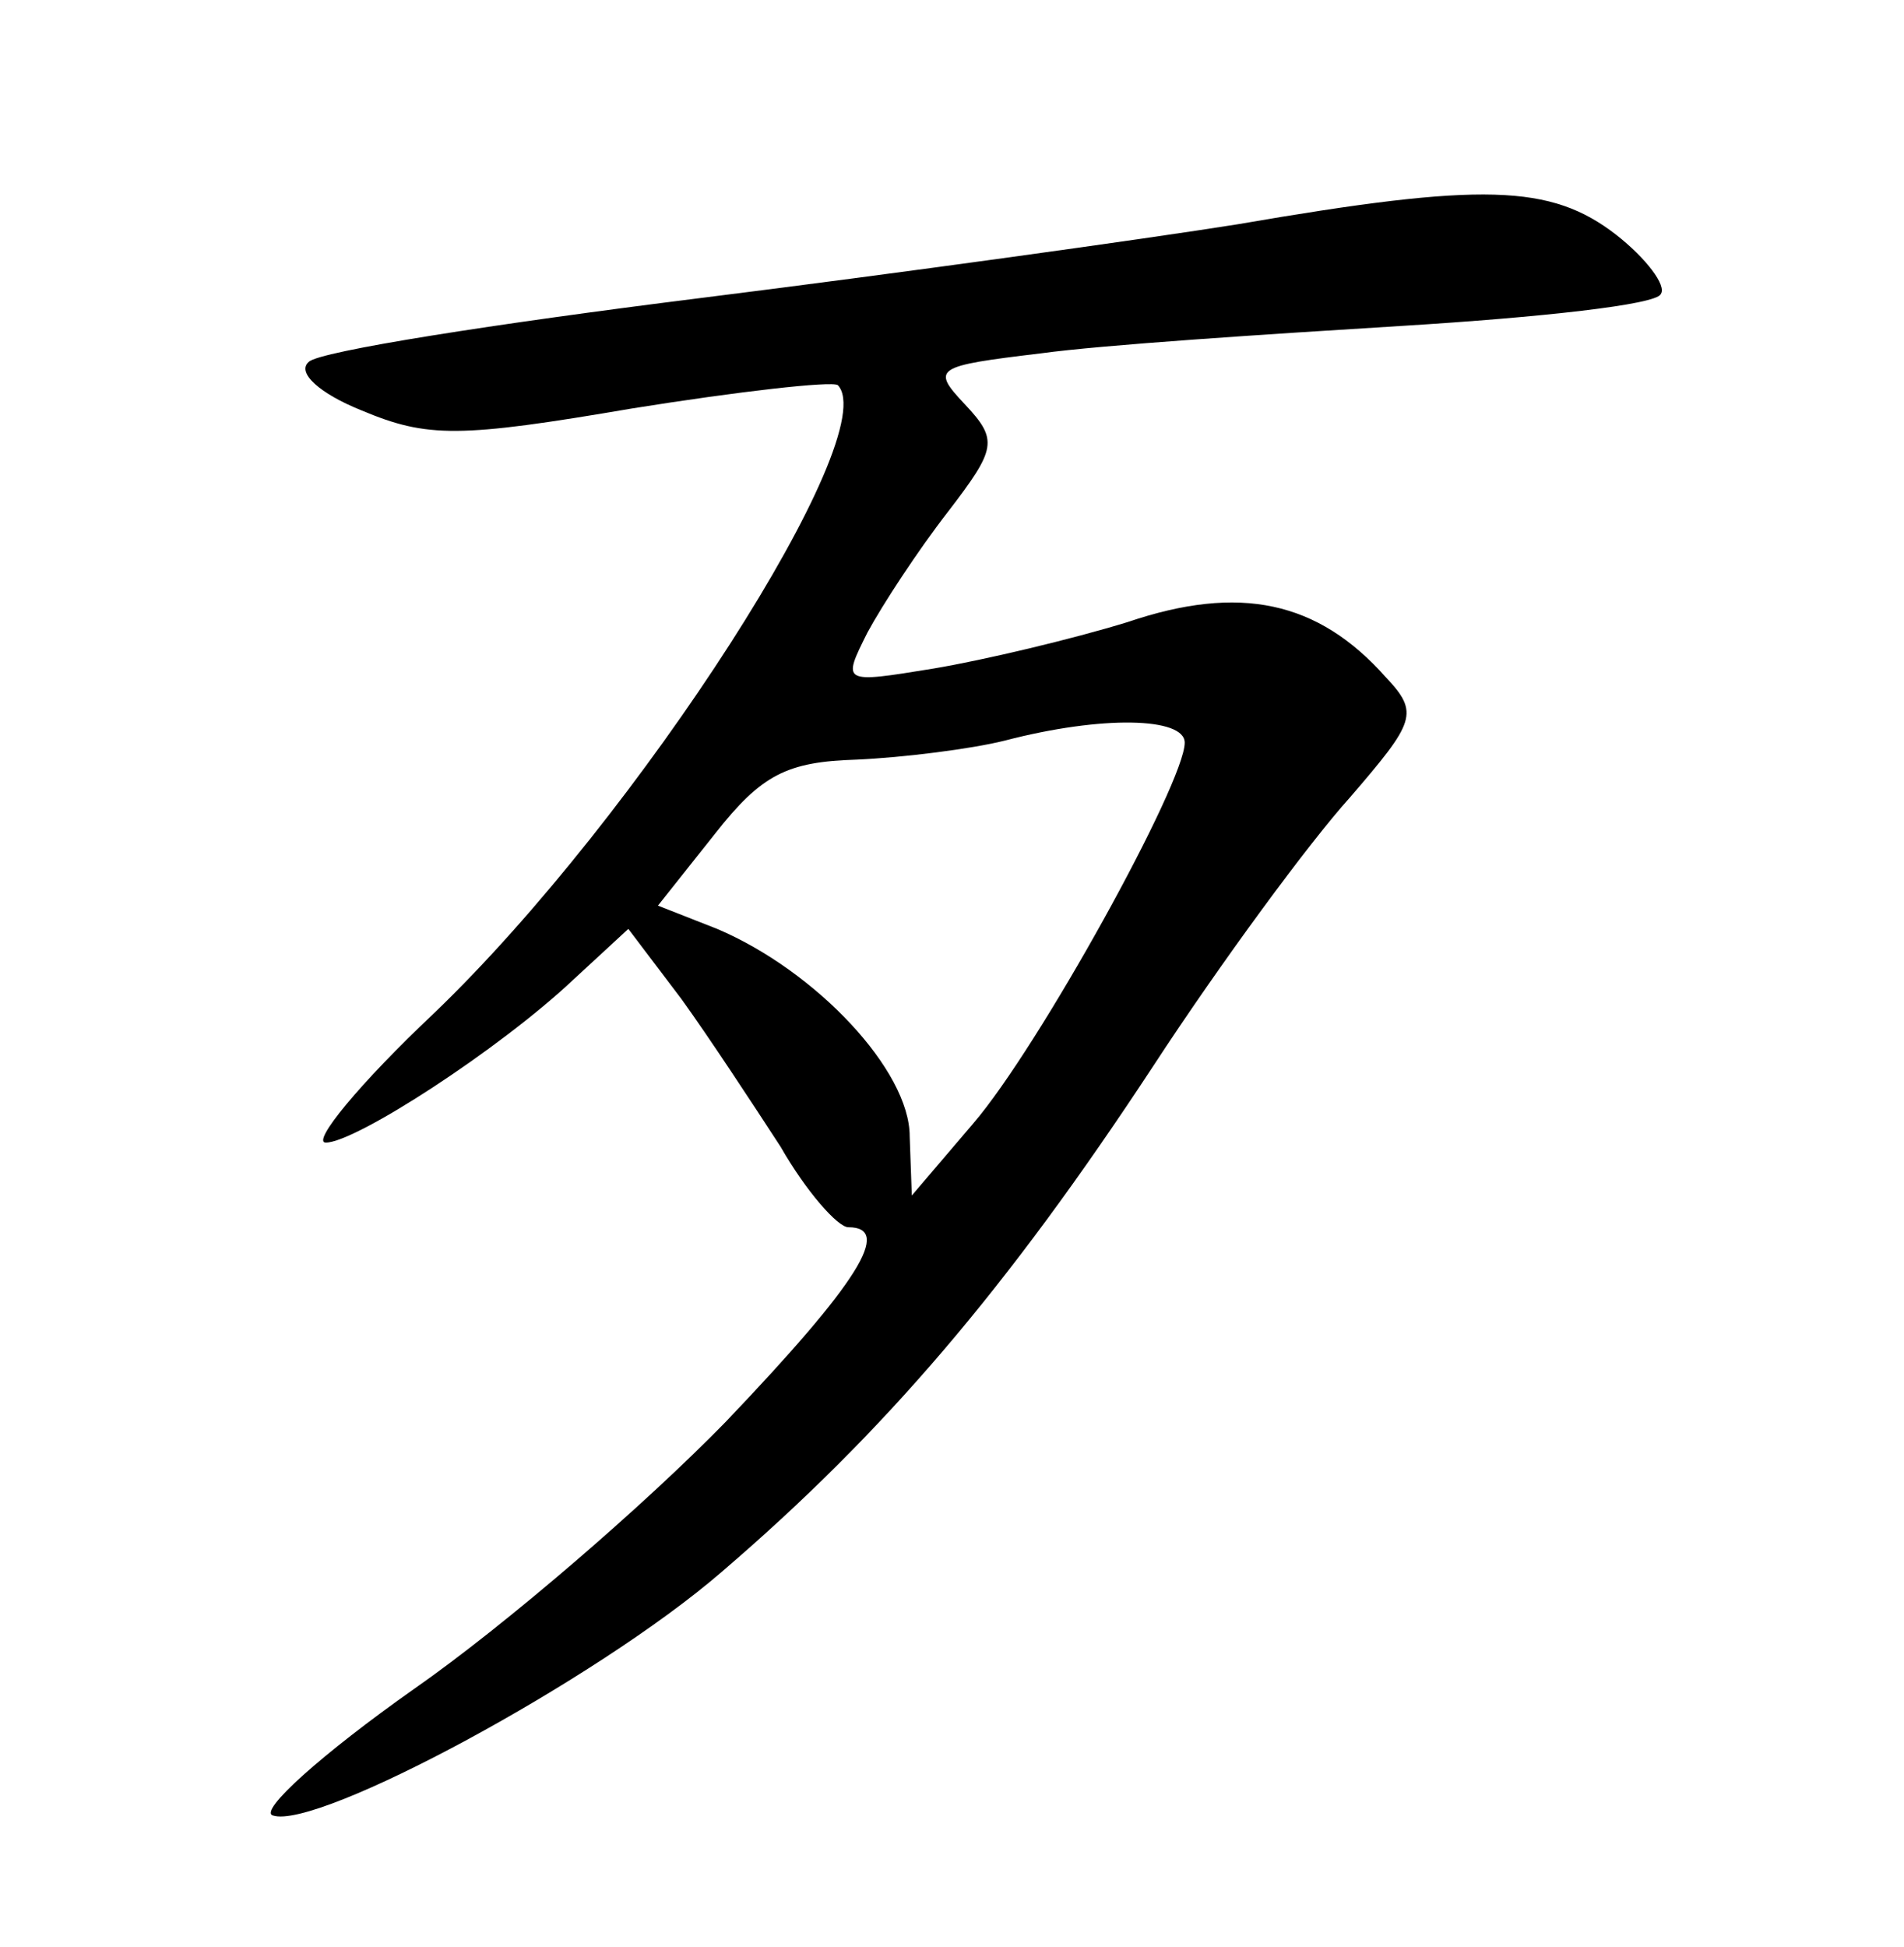 <?xml version="1.0" standalone="no"?>
<!DOCTYPE svg PUBLIC "-//W3C//DTD SVG 20010904//EN"
 "http://www.w3.org/TR/2001/REC-SVG-20010904/DTD/svg10.dtd">
<svg version="1.0" xmlns="http://www.w3.org/2000/svg"
 width="90pt" height="92pt" viewBox="0 0 90 92"
 preserveAspectRatio="xMidYMid meet">
<g transform="translate(0,92) scale(0.1,-0.1)"
fill="#000000" stroke="none">
<path d="M585 814 c-44 -7 -159 -23 -255 -35 -96 -12 -179 -25 -184 -30 -6 -5
5 -15 25 -23 31 -13 46 -13 128 1 50 8 94 13 97 11 22 -23 -94 -204 -191 -297
-35 -33 -58 -61 -51 -61 14 0 82 44 117 77 l26 24 25 -33 c13 -18 34 -50 47
-70 12 -21 27 -38 32 -38 21 0 5 -26 -58 -92 -38 -39 -104 -96 -147 -126 -44
-31 -74 -58 -67 -60 21 -7 153 64 212 115 77 66 135 134 204 239 32 49 74 106
93 127 31 36 33 40 17 57 -32 36 -69 44 -122 26 -26 -8 -68 -18 -92 -22 -43
-7 -43 -7 -31 17 7 13 24 39 38 57 23 30 24 34 8 51 -16 17 -14 18 36 24 29 4
106 9 171 13 65 4 120 10 122 15 3 4 -7 17 -21 28 -31 24 -63 25 -179 5z m-25
-245 c0 -19 -69 -144 -100 -180 l-29 -34 -1 28 c0 31 -44 78 -91 98 l-28 11
27 34 c22 28 34 34 67 35 22 1 54 5 70 9 46 12 85 11 85 -1z"/>
</g>
</svg>
